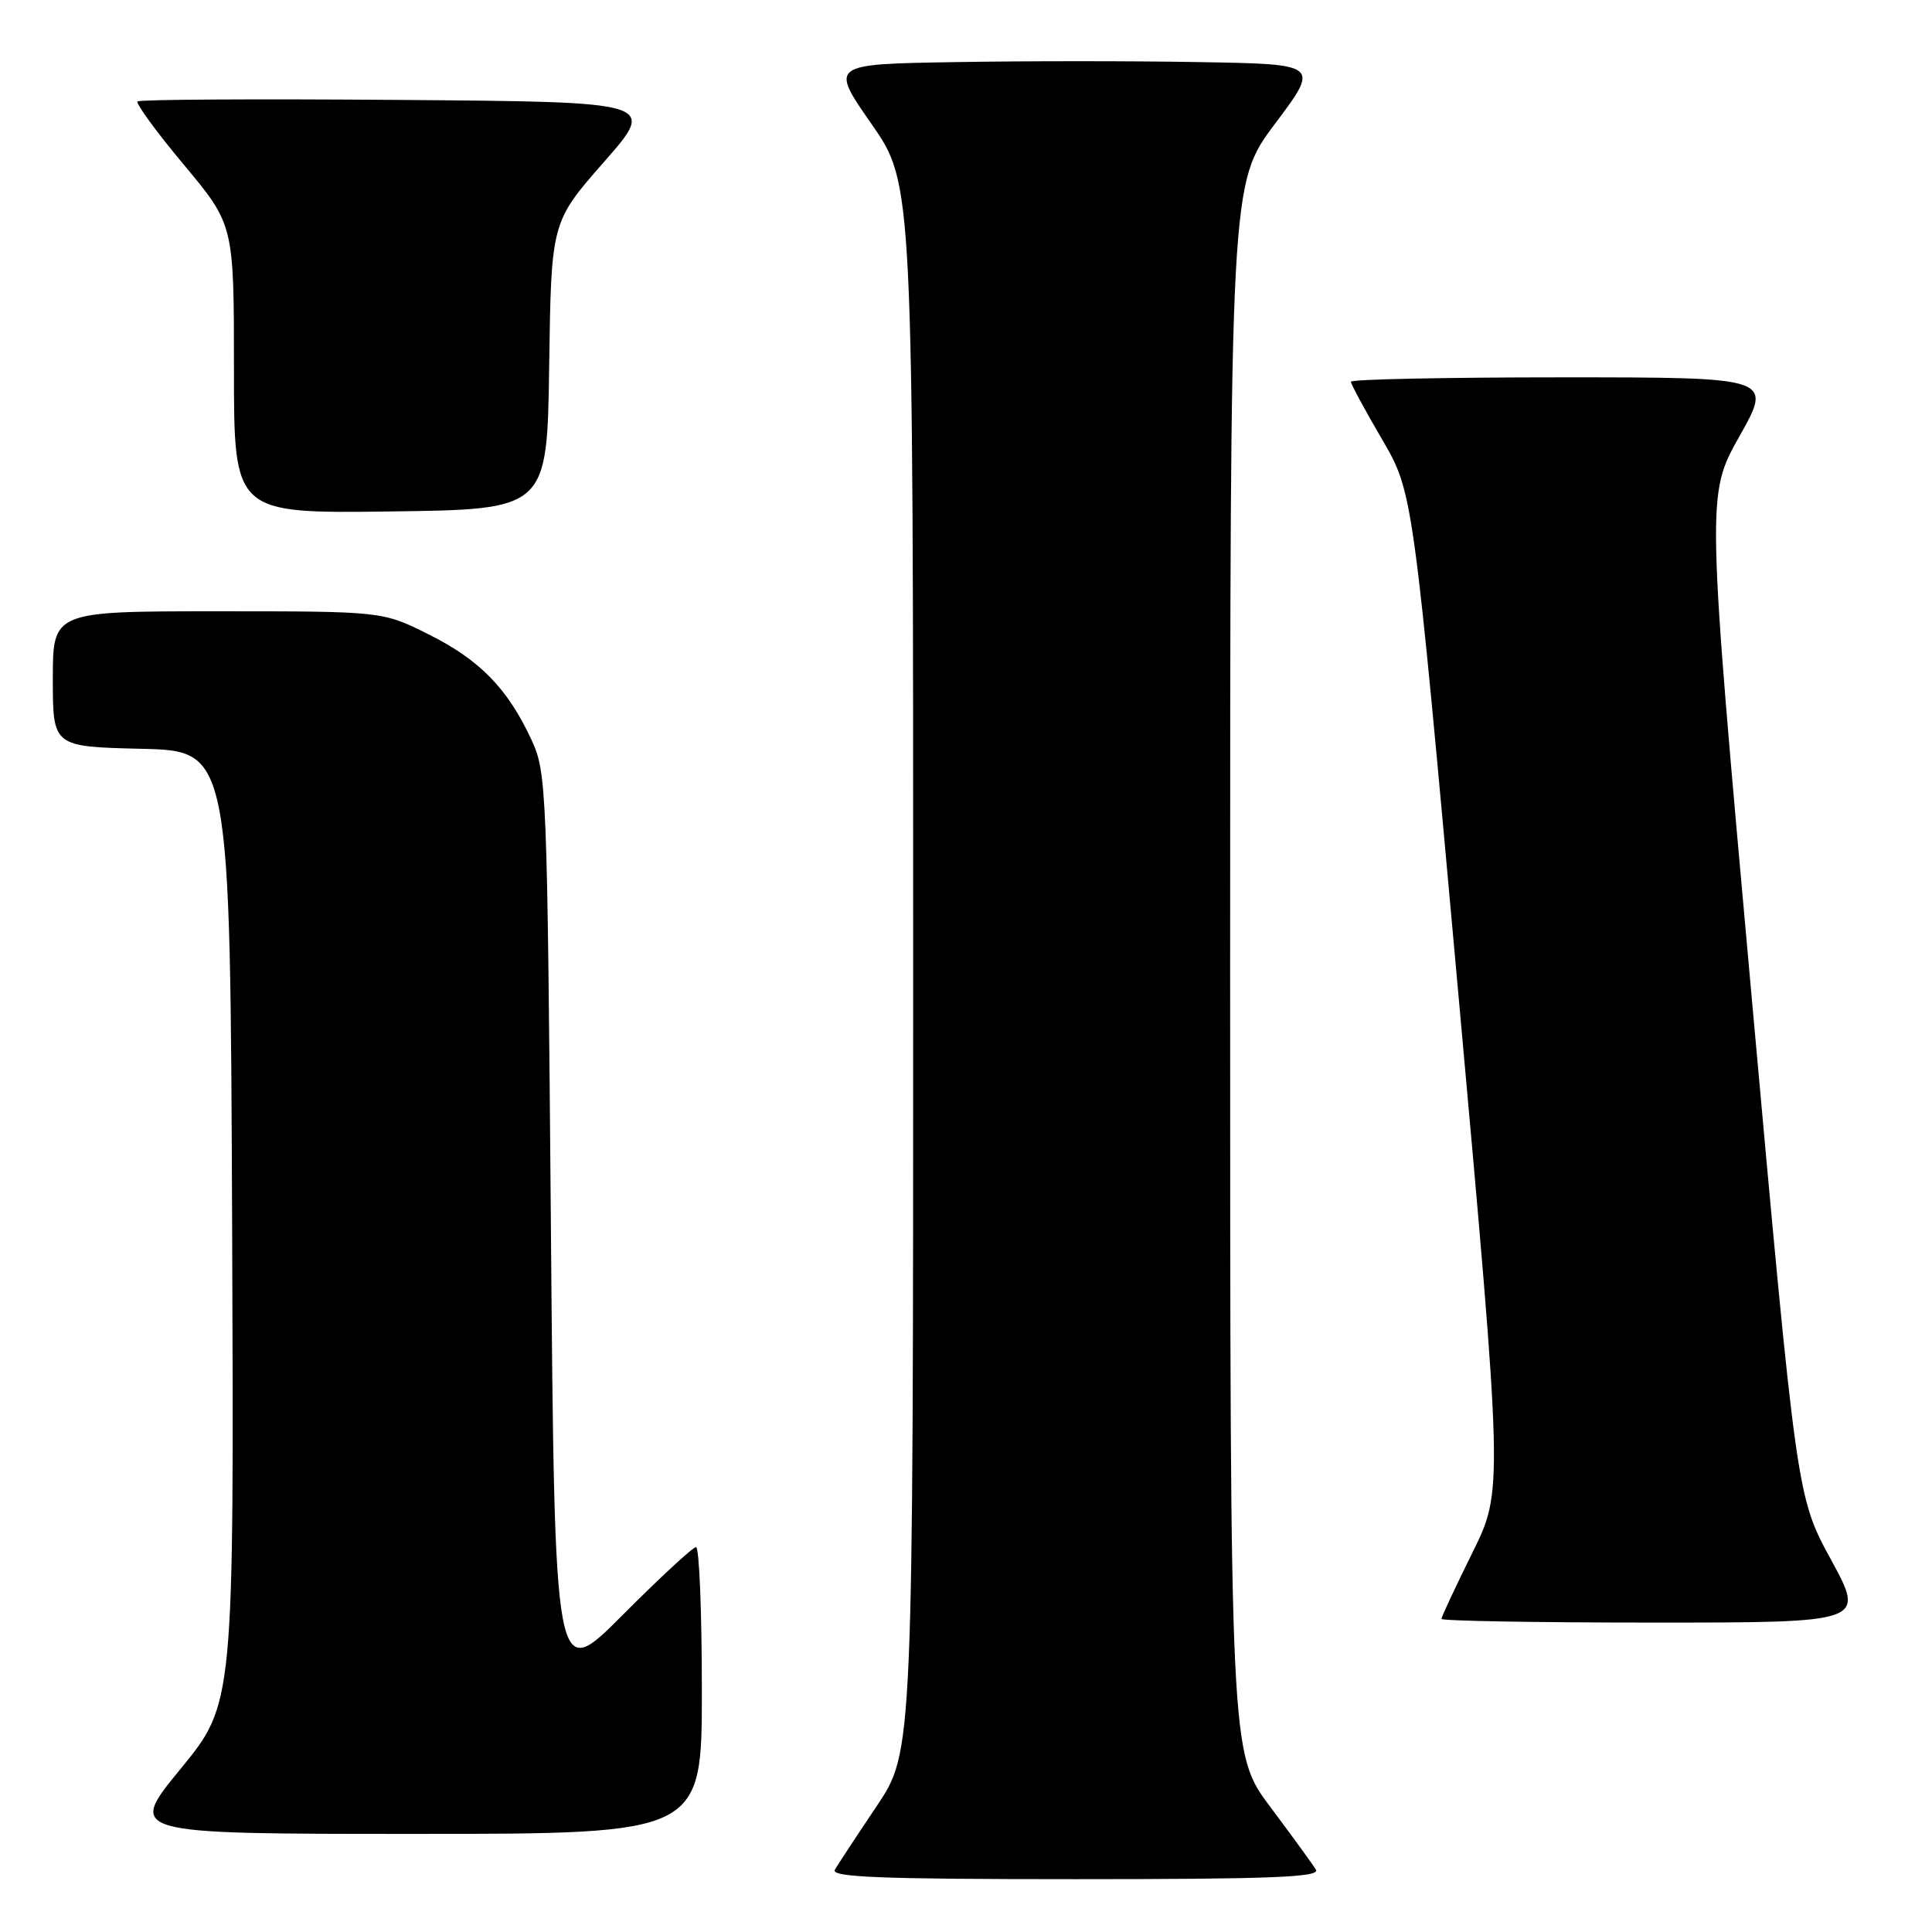 <?xml version="1.0" encoding="UTF-8" standalone="no"?>
<!DOCTYPE svg PUBLIC "-//W3C//DTD SVG 1.1//EN" "http://www.w3.org/Graphics/SVG/1.1/DTD/svg11.dtd" >
<svg xmlns="http://www.w3.org/2000/svg" xmlns:xlink="http://www.w3.org/1999/xlink" version="1.1" viewBox="0 0 256 256">
 <g >
 <path fill="currentColor"
d=" M 174.37 247.75 C 173.96 247.06 171.23 243.31 168.31 239.41 C 163.00 232.32 163.00 232.32 163.00 128.33 C 163.00 24.34 163.00 24.34 168.93 16.42 C 174.87 8.50 174.87 8.50 159.00 8.23 C 150.27 8.07 135.66 8.07 126.54 8.23 C 109.96 8.50 109.96 8.50 115.48 16.43 C 121.00 24.36 121.00 24.36 121.00 128.22 C 121.00 232.09 121.00 232.09 116.18 239.30 C 113.52 243.26 111.02 247.06 110.62 247.75 C 110.04 248.74 116.68 249.00 142.50 249.00 C 168.33 249.00 174.96 248.74 174.37 247.75 Z  M 93.00 224.00 C 93.00 213.55 92.65 205.00 92.23 205.00 C 91.81 205.00 87.42 209.06 82.48 214.02 C 73.50 223.04 73.50 223.04 73.00 162.77 C 72.51 104.27 72.44 102.37 70.41 98.00 C 67.26 91.22 63.57 87.44 56.80 84.06 C 50.68 81.00 50.68 81.00 28.84 81.00 C 7.00 81.00 7.00 81.00 7.00 89.97 C 7.00 98.94 7.00 98.94 18.75 99.22 C 30.50 99.50 30.50 99.50 30.76 162.62 C 31.01 225.74 31.01 225.74 23.94 234.37 C 16.86 243.00 16.86 243.00 54.93 243.00 C 93.00 243.00 93.00 243.00 93.00 224.00 Z  M 242.62 206.67 C 238.08 198.34 238.08 198.34 232.09 131.96 C 226.11 65.59 226.11 65.59 230.49 57.80 C 234.88 50.00 234.88 50.00 206.94 50.00 C 191.57 50.00 179.00 50.26 179.00 50.58 C 179.00 50.89 180.85 54.32 183.12 58.20 C 187.24 65.25 187.24 65.25 193.21 131.38 C 199.18 197.50 199.18 197.50 195.09 205.76 C 192.84 210.31 191.00 214.25 191.00 214.51 C 191.00 214.78 203.64 215.00 219.08 215.00 C 247.16 215.00 247.16 215.00 242.62 206.67 Z  M 72.77 48.46 C 73.04 29.43 73.04 29.43 80.03 21.46 C 87.02 13.50 87.02 13.50 52.86 13.24 C 34.07 13.09 18.48 13.18 18.22 13.44 C 17.97 13.70 20.73 17.49 24.38 21.85 C 31.00 29.79 31.00 29.79 31.00 48.92 C 31.00 68.04 31.00 68.04 51.75 67.77 C 72.50 67.50 72.50 67.50 72.77 48.46 Z "/>
</g>
</svg>